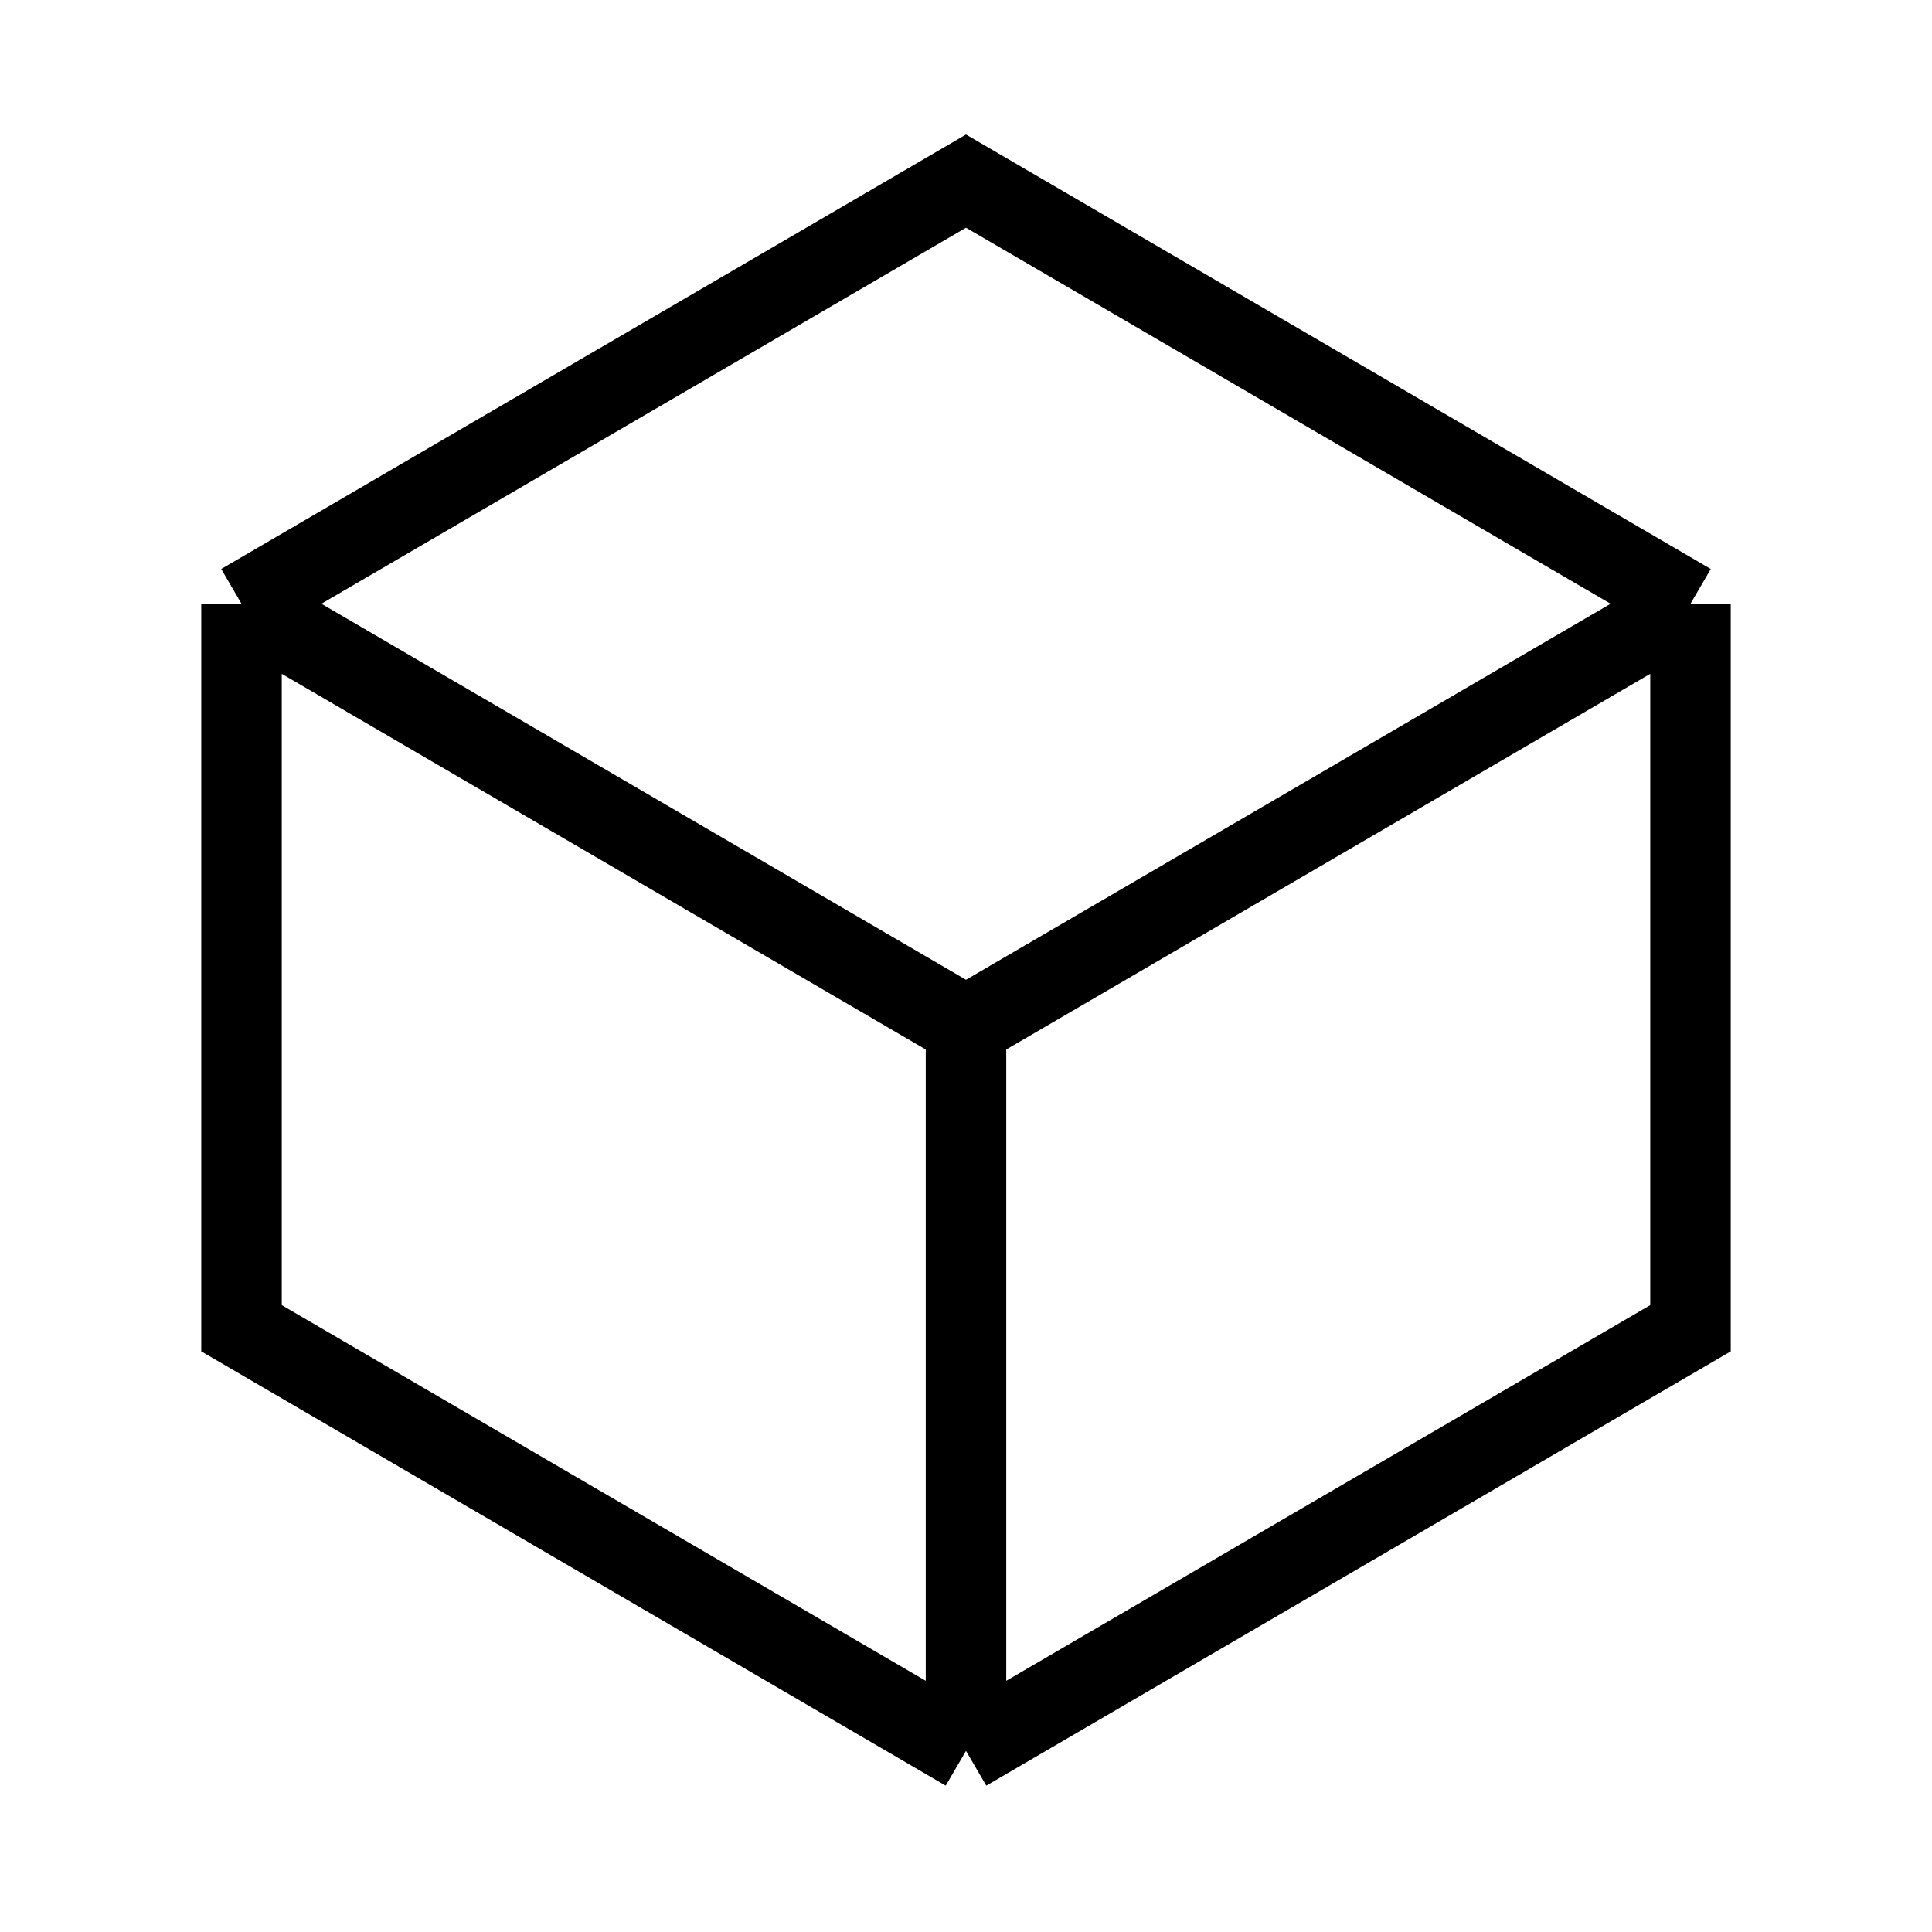 <svg xmlns="http://www.w3.org/2000/svg" width="20px" height="20px" viewBox="0 0 24 24" stroke="currentColor" strokeWidth="1.5" fill="none">
      {/* Set fill to none on the path directly to ensure it's an outline */}
      <path strokeLinecap="round" strokeLinejoin="round" fill="none" d="M21 7.5l-9-5.25L3 7.5m18 0l-9 5.25m9-5.25v9l-9 5.25M3 7.5l9 5.25M3 7.5v9l9 5.25m0-9v9" />
    </svg>